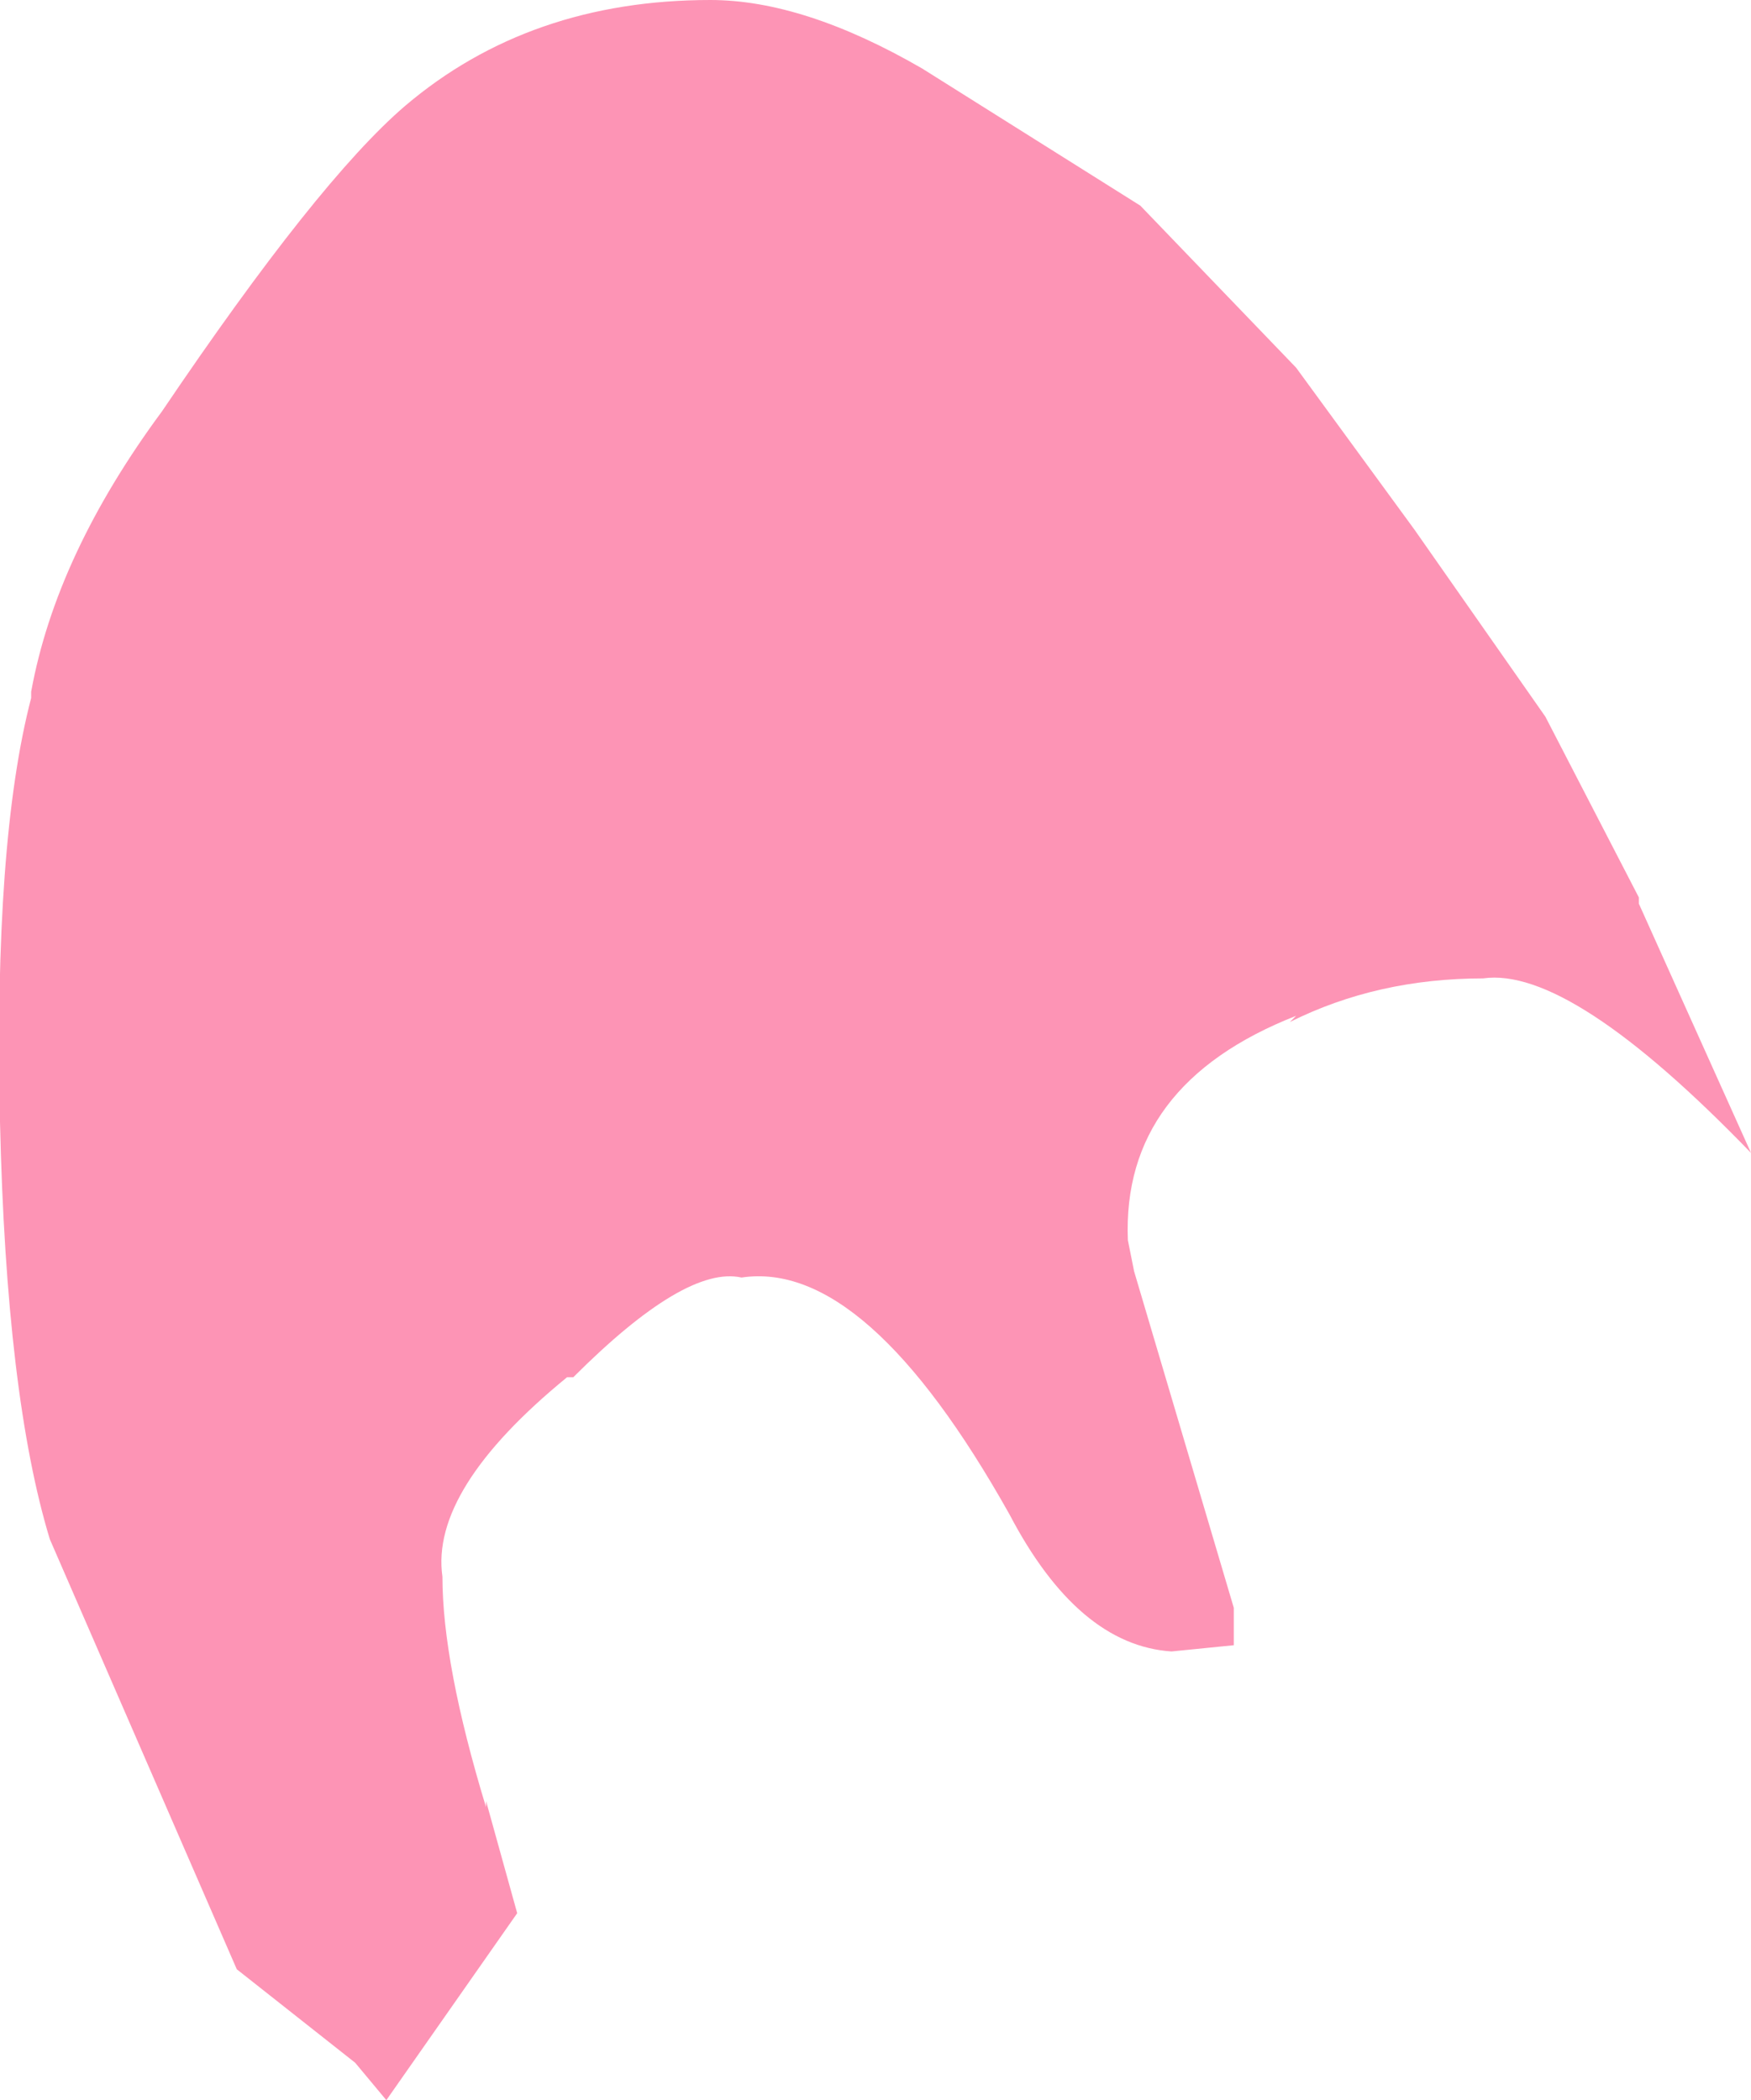 <?xml version="1.0" encoding="UTF-8" standalone="no"?>
<svg xmlns:xlink="http://www.w3.org/1999/xlink" height="16.85px" width="14.05px" xmlns="http://www.w3.org/2000/svg">
  <g transform="matrix(1.0, 0.0, 0.0, 1.0, 0.0, 0.0)">
    <path d="M11.35 4.25 L12.4 5.75 13.15 7.2 13.15 7.25 14.05 9.25 Q12.6 7.75 11.9 7.85 11.05 7.85 10.35 8.2 L10.4 8.15 Q9.0 8.7 9.05 9.95 L9.1 10.2 9.9 12.9 9.9 13.2 9.4 13.25 Q8.65 13.2 8.1 12.15 6.95 10.1 5.95 10.25 5.5 10.15 4.6 11.05 L4.55 11.05 Q3.45 11.95 3.55 12.65 3.55 13.35 3.9 14.5 L3.9 14.45 4.15 15.35 3.1 16.85 2.85 16.55 1.9 15.8 0.4 12.35 Q0.05 11.2 0.0 9.0 -0.05 6.75 0.25 5.6 L0.25 5.55 Q0.45 4.45 1.3 3.3 2.55 1.45 3.25 0.85 4.25 0.0 5.7 0.0 6.45 0.0 7.4 0.55 L9.15 1.65 10.4 2.95 11.35 4.25" fill="#fd94b5" fill-rule="evenodd" stroke="none"/>
  </g>
</svg>
